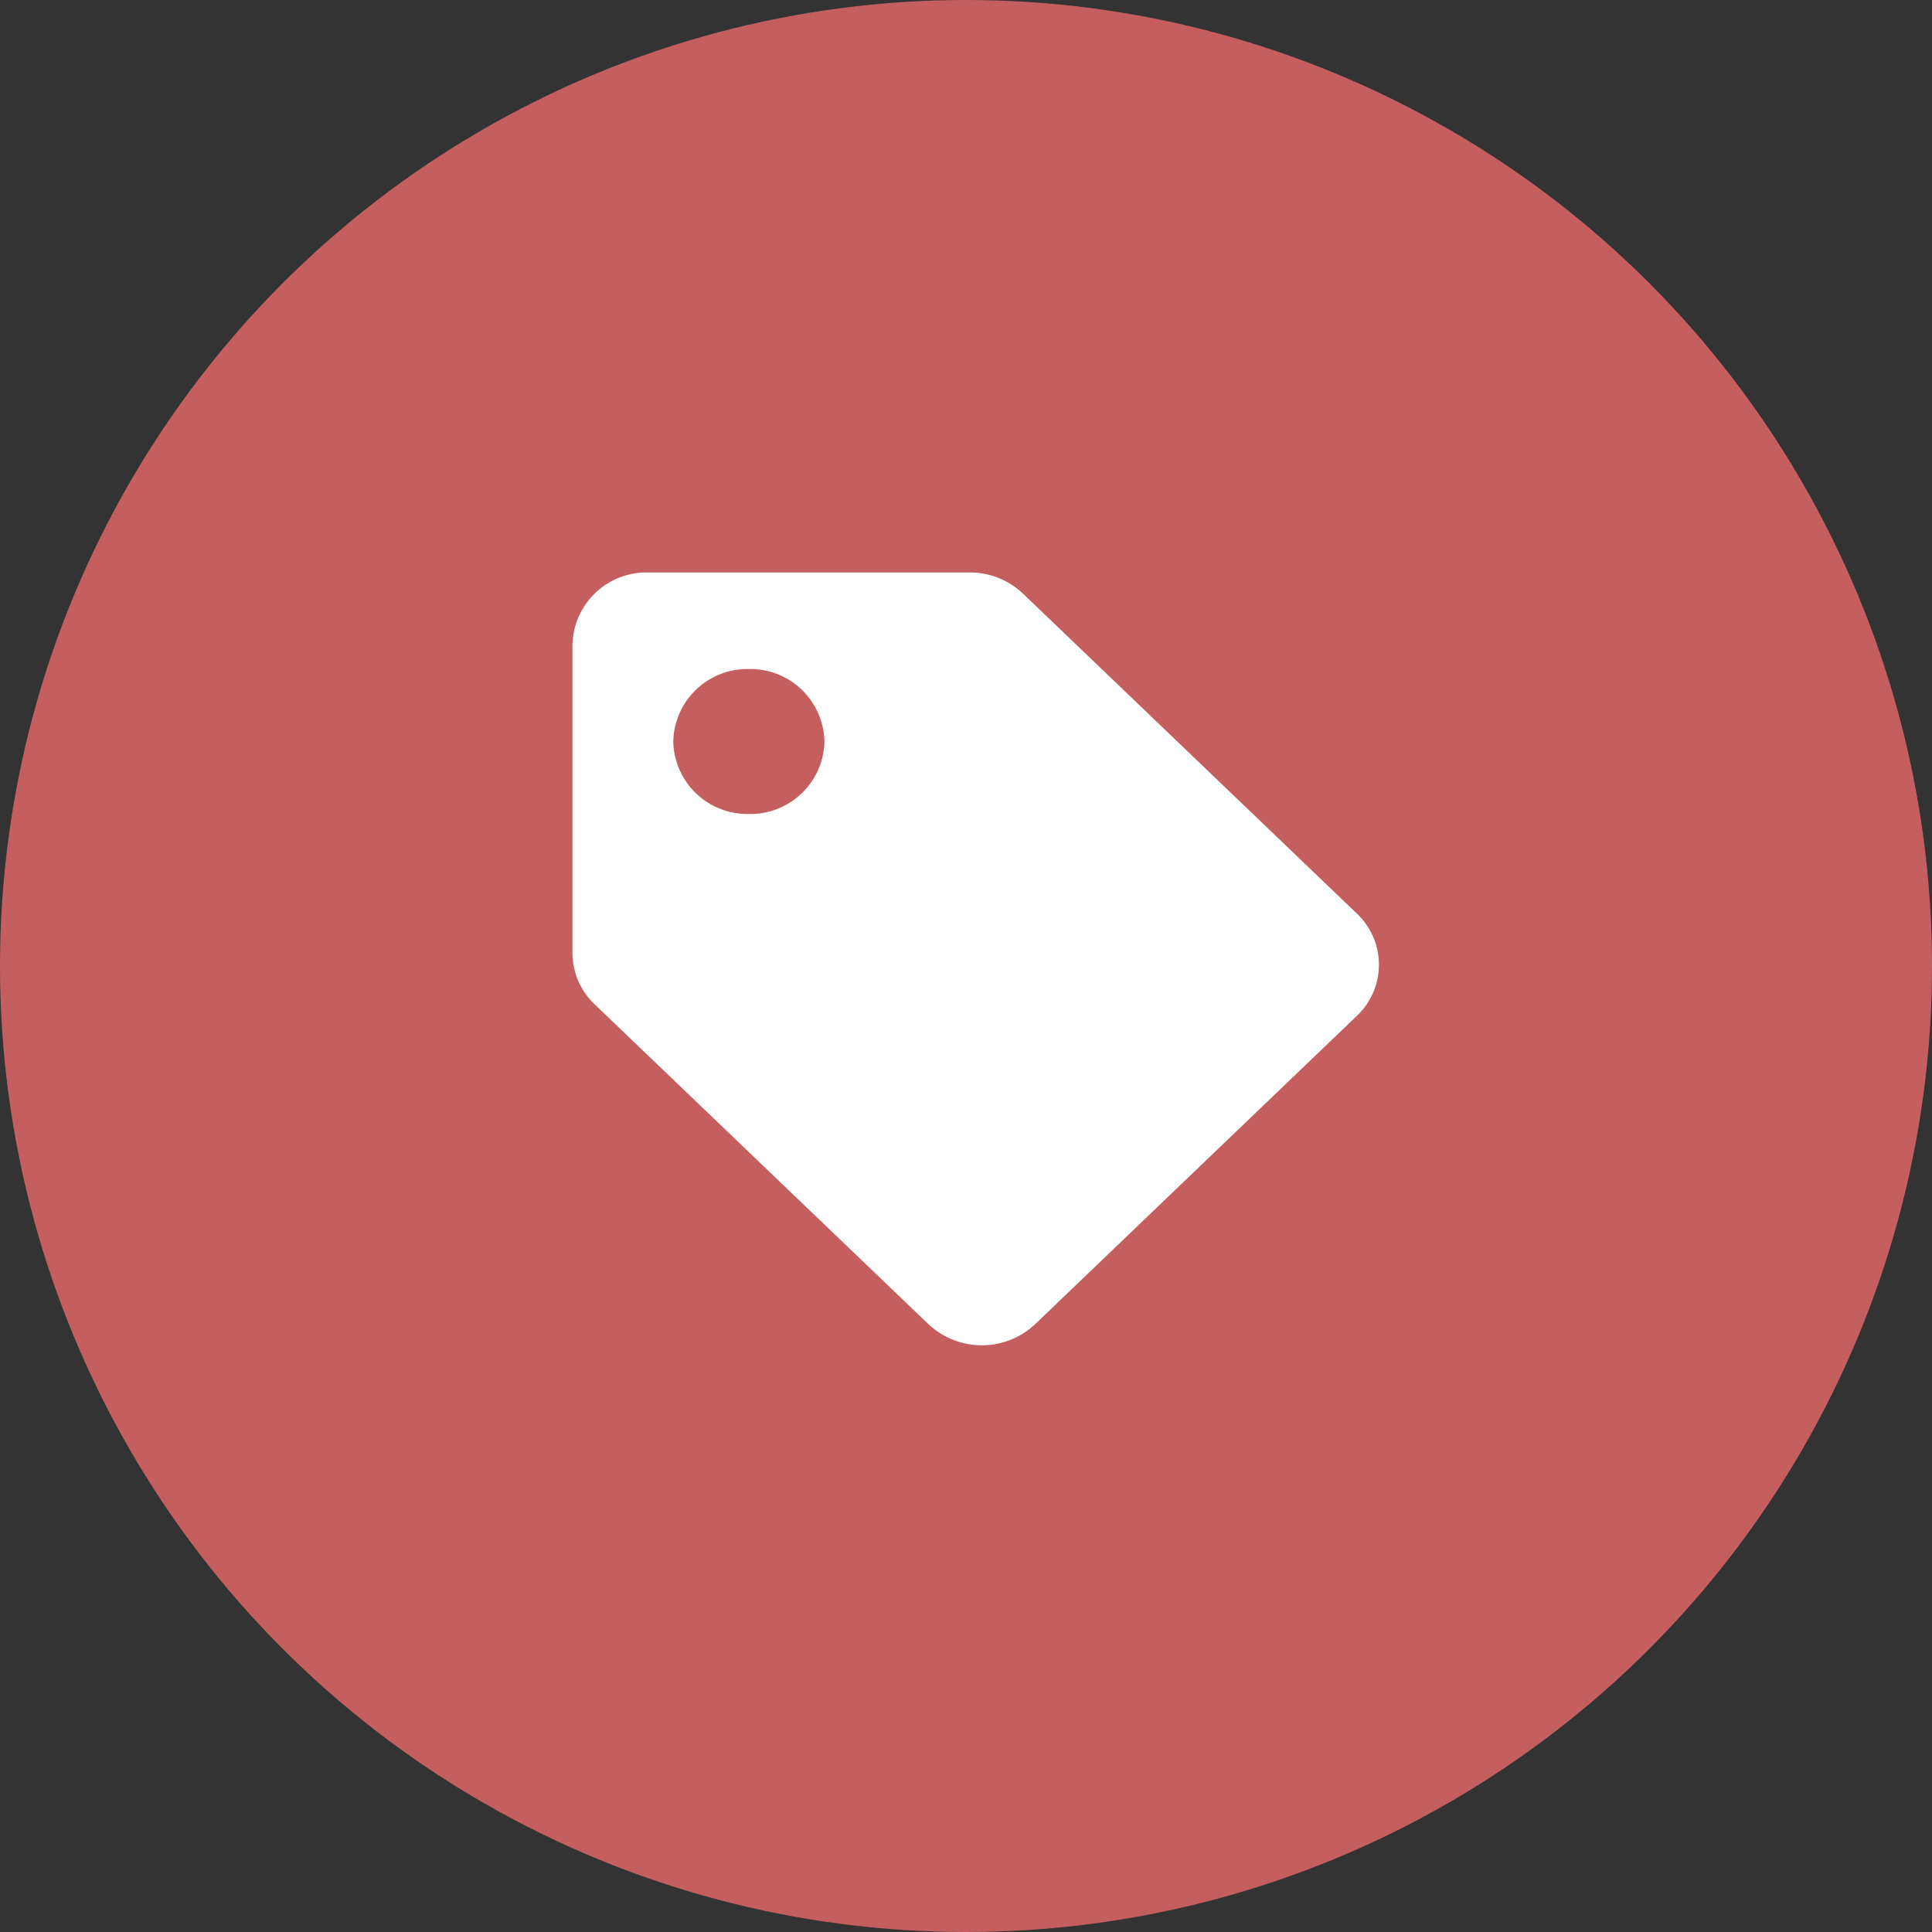 <svg xmlns="http://www.w3.org/2000/svg" width="54" height="54" viewBox="0 0 54 54">
  <rect x="0" y="0" width="54" height="54" fill="#333333" stroke="none"/>
  <g id="tag" transform="translate(-207 -501)">
    <circle id="Ellipse_319" data-name="Ellipse 319" cx="27" cy="27" r="27" transform="translate(207 501)" fill="#c55f5f"/>
    <path id="Icon_awesome-tag" data-name="Icon awesome-tag" d="M0,10.637V2.025A2.071,2.071,0,0,1,2.113,0H11.1a2.161,2.161,0,0,1,1.494.593l9.328,8.939a1.966,1.966,0,0,1,0,2.864l-8.986,8.612a2.179,2.179,0,0,1-2.989,0L.619,12.069A1.983,1.983,0,0,1,0,10.637ZM4.931,2.7A2.071,2.071,0,0,0,2.818,4.725,2.071,2.071,0,0,0,4.931,6.751,2.071,2.071,0,0,0,7.044,4.725,2.071,2.071,0,0,0,4.931,2.7Z" transform="translate(223 517)" fill="#fff"/>
  </g>
</svg>
